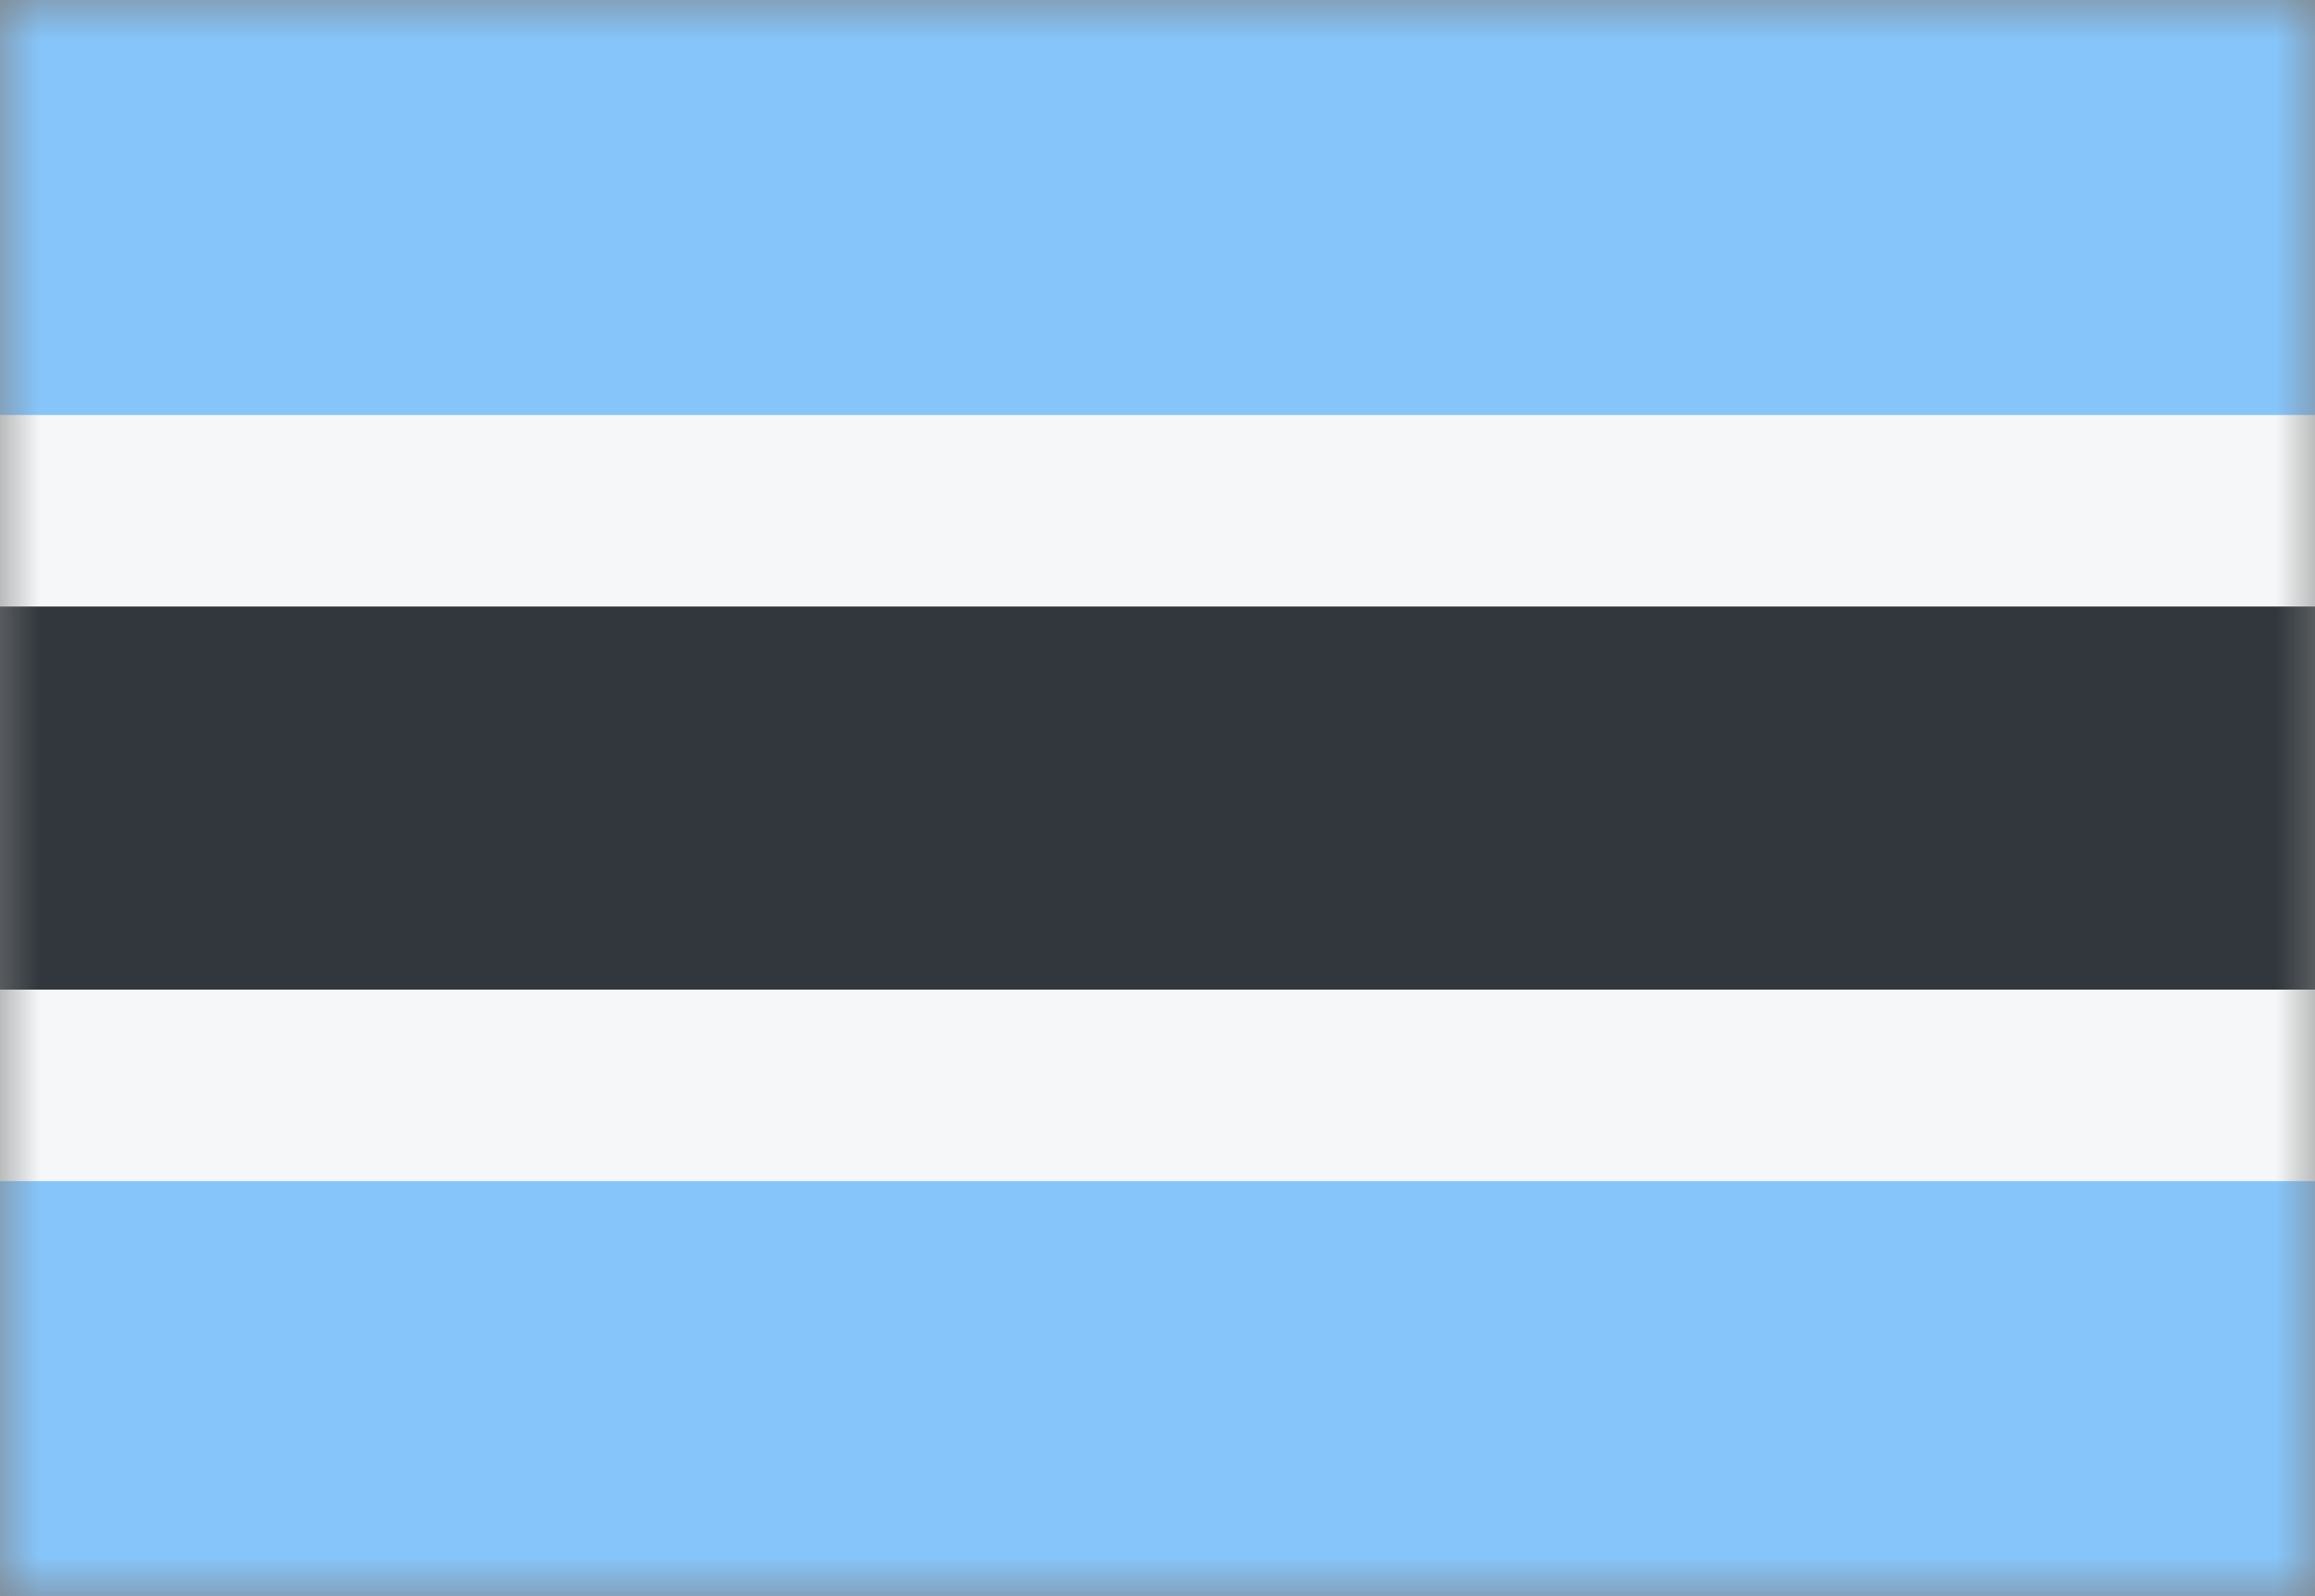 <svg width="29" height="20" viewBox="0 0 29 20" fill="none" xmlns="http://www.w3.org/2000/svg">
<rect x="0" y="0" width="29" height="20" fill="#808080" stroke="none"/>
<mask id="mask0_11482_4641" style="mask-type:alpha" maskUnits="userSpaceOnUse" x="0" y="0" width="29" height="20">
<rect width="29" height="20" fill="#D9D9D9"/>
</mask>
<g mask="url(#mask0_11482_4641)">
<rect y="20" width="20" height="29" transform="rotate(-90 0 20)" fill="#86C5FA"/>
<rect y="14.8" width="9.6" height="29" transform="rotate(-90 0 14.8)" fill="#F5F7F8"/>
<rect y="12.4" width="4.8" height="29" transform="rotate(-90 0 12.4)" fill="#31373D"/>
</g>
</svg>
